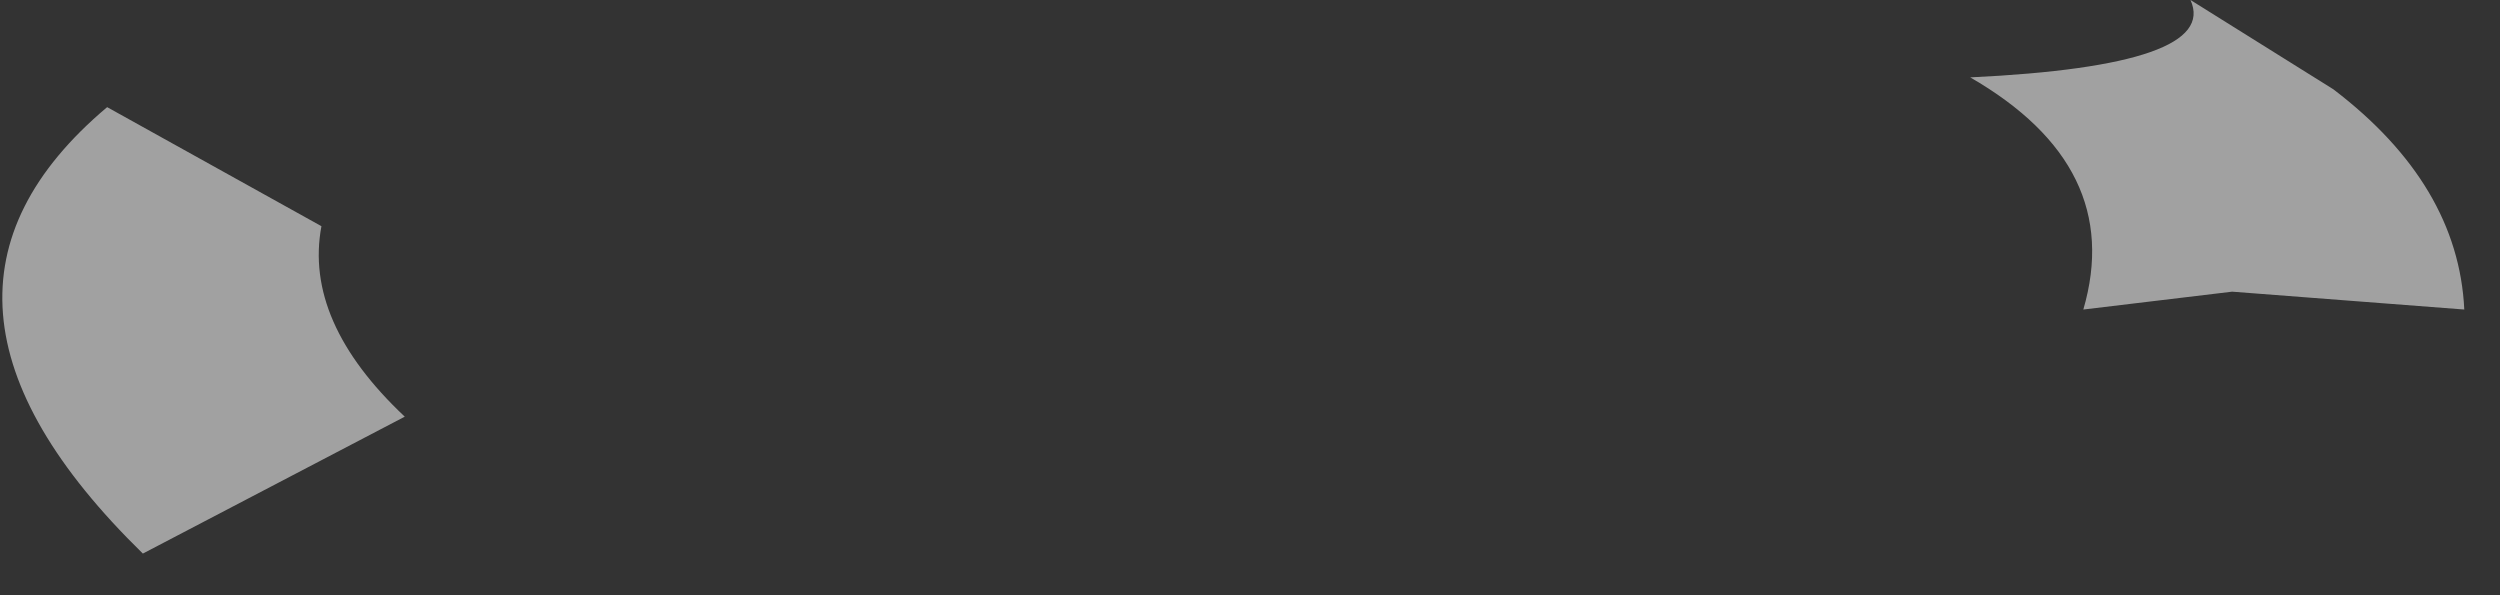 <?xml version="1.0" encoding="utf-8"?>
<svg version="1.1" id="Layer_1"
xmlns="http://www.w3.org/2000/svg"
xmlns:xlink="http://www.w3.org/1999/xlink"
width="21px" height="5px"
xml:space="preserve">
<rect width="100%" height="100%" fill="#333333" stroke="none"/>
<g id="PathID_3412" transform="matrix(1, 0, 0, 1, 13.35, 21.05)">
<path style="fill:#FFFFFF;fill-opacity:0.541" d="M6.25 -20.3Q7.3 -19.5 7.35 -18.45L5.4 -18.6L4.15 -18.45Q4.5 -19.65 3.2 -20.4Q5.3 -20.5 5.05 -21.05L6.25 -20.3M-12.45 -20.15L-10.65 -19.15Q-10.8 -18.35 -9.95 -17.55L-12.15 -16.4Q-14.35 -18.55 -12.45 -20.15" />
</g>
</svg>

